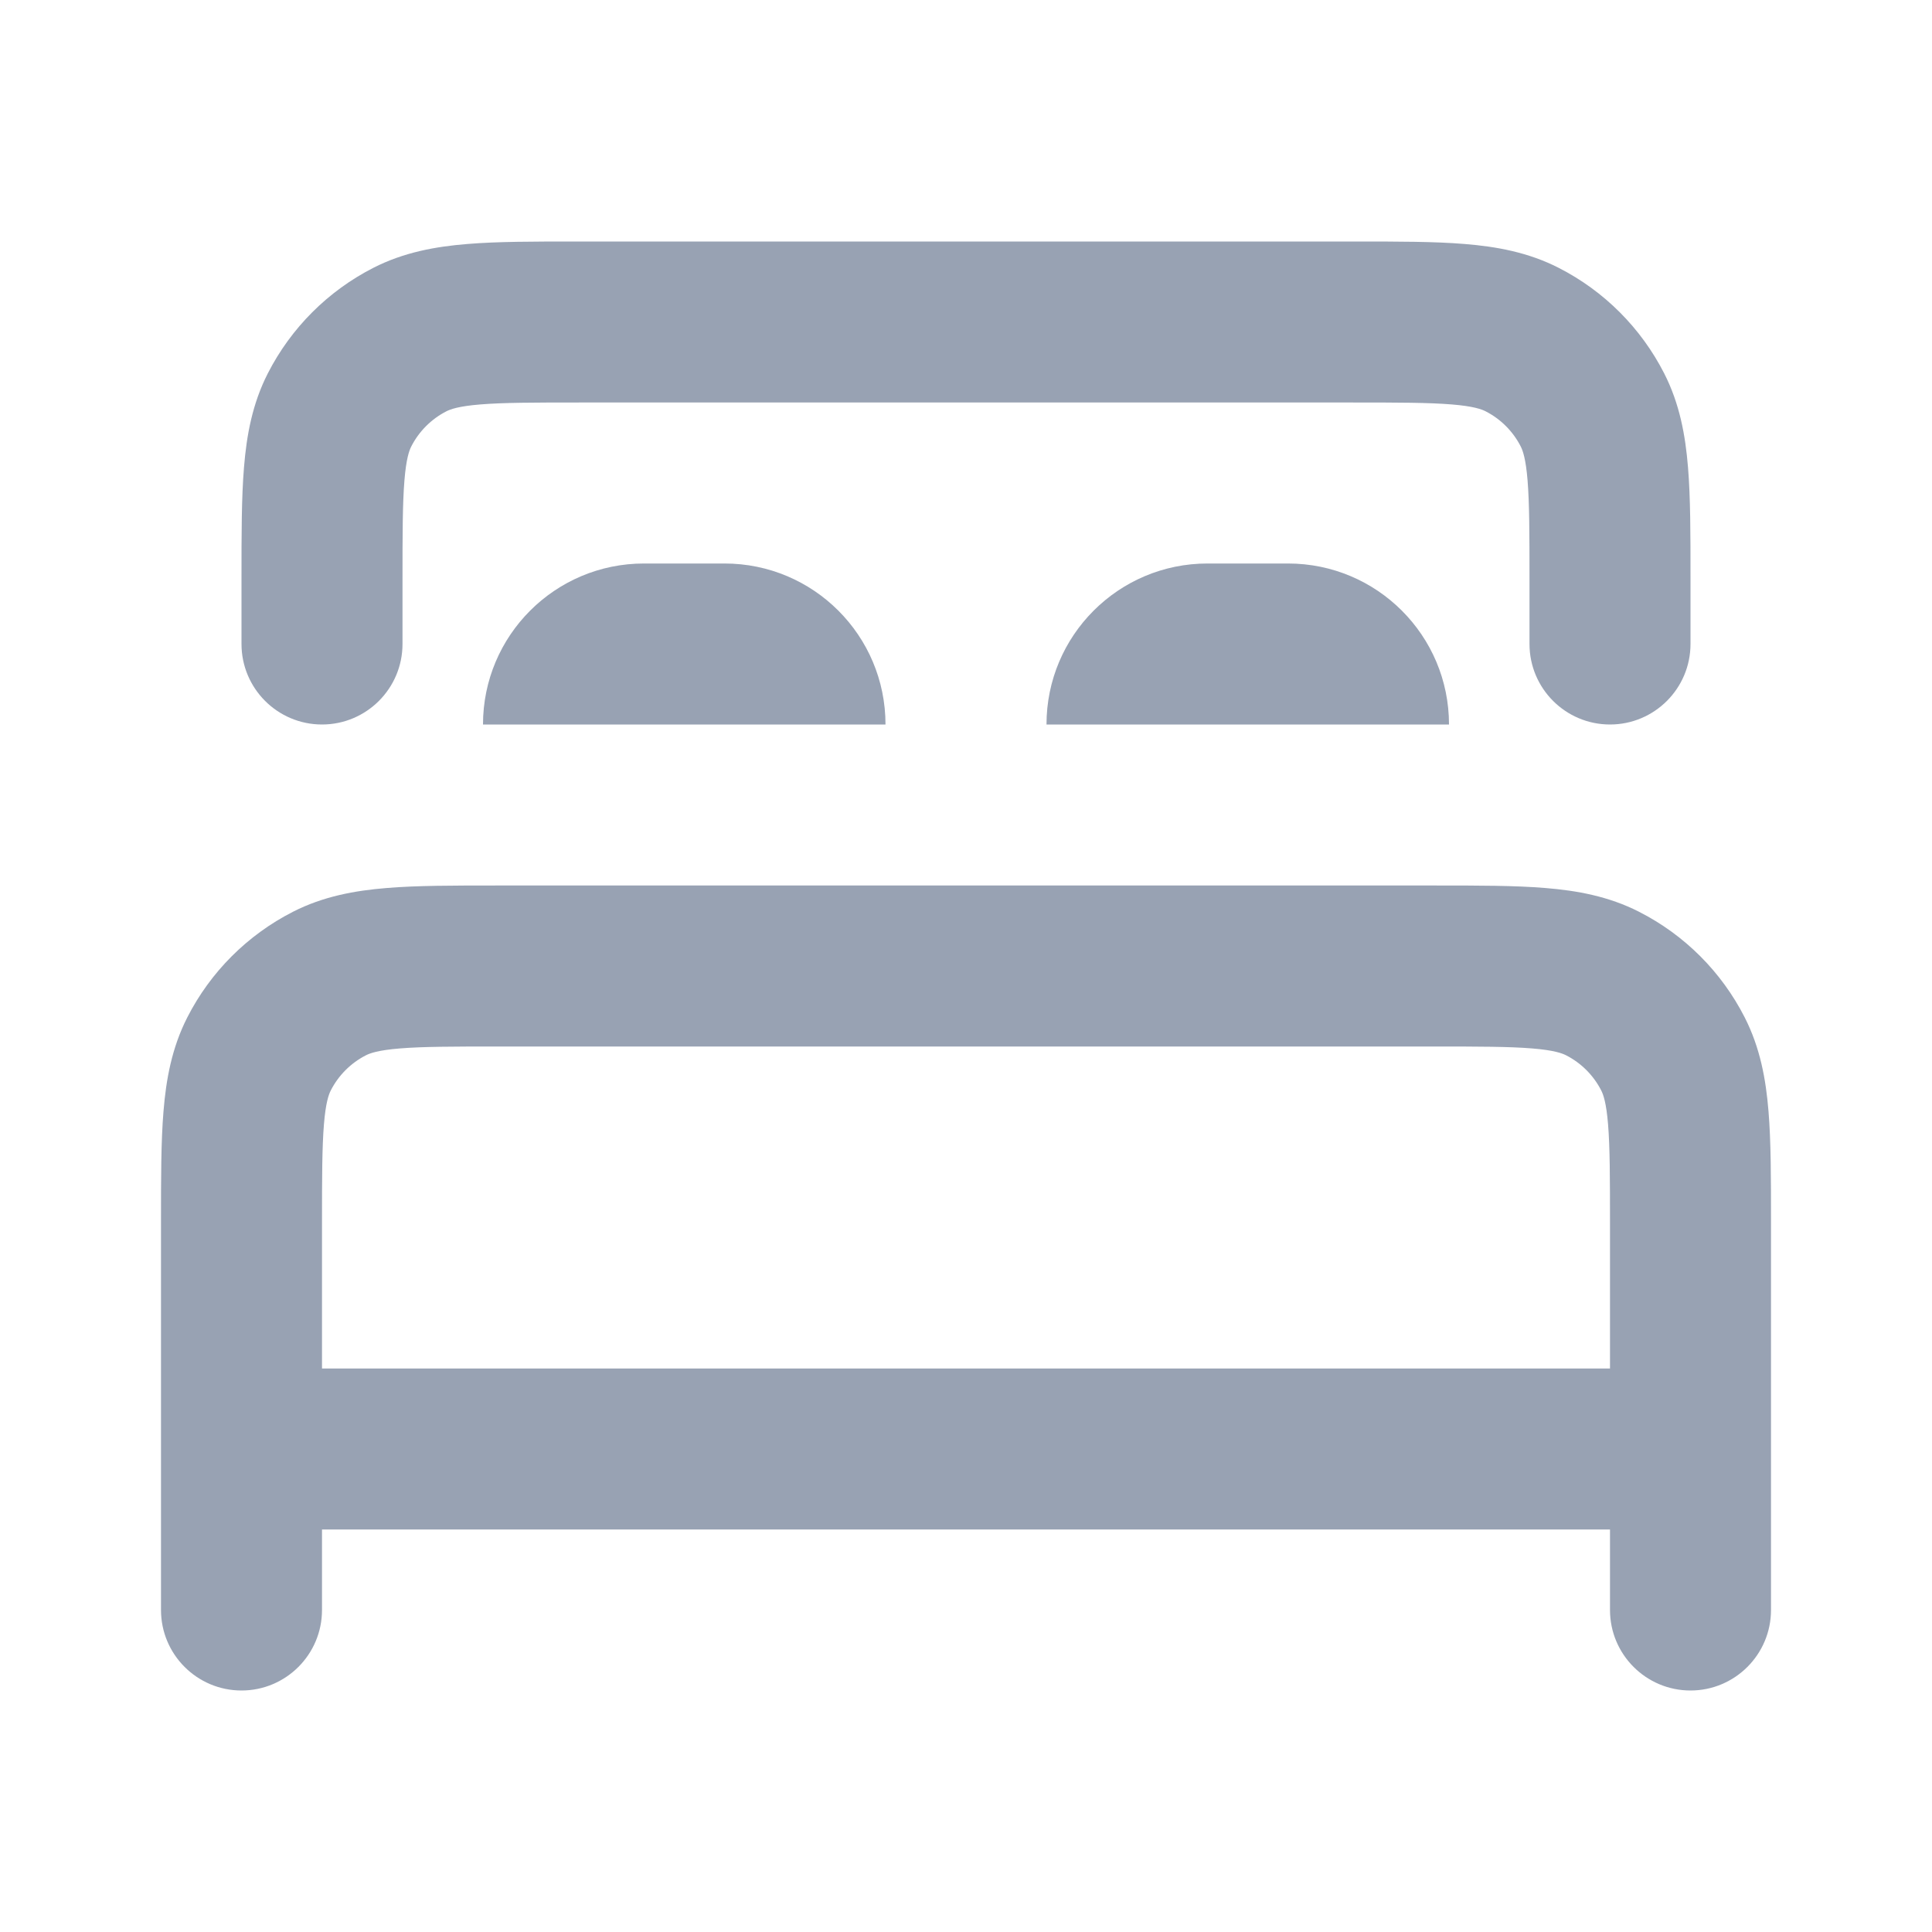 <svg width="24" height="24" viewBox="0 0 24 24" fill="none" xmlns="http://www.w3.org/2000/svg">
<path fill-rule="evenodd" clip-rule="evenodd" d="M6.161 11H17.838C18.366 11 18.82 11 19.195 11.031C19.59 11.063 19.984 11.134 20.362 11.327C20.927 11.615 21.385 12.073 21.673 12.638C21.866 13.016 21.937 13.41 21.969 13.805C22 14.18 22 14.634 22 15.161V20C22 20.552 21.552 21 21 21C20.448 21 20 20.552 20 20V15.2C20 14.623 19.999 14.251 19.976 13.968C19.954 13.696 19.916 13.595 19.891 13.546C19.795 13.358 19.642 13.205 19.454 13.109C19.404 13.084 19.304 13.046 19.032 13.024C18.749 13.001 18.377 13 17.8 13H6.2C5.623 13 5.251 13.001 4.968 13.024C4.696 13.046 4.595 13.084 4.546 13.109C4.358 13.205 4.205 13.358 4.109 13.546C4.084 13.595 4.046 13.696 4.024 13.968C4.001 14.251 4 14.623 4 15.2V20C4 20.552 3.552 21 3 21C2.448 21 2 20.552 2 20L2 15.162C2 14.634 2 14.18 2.031 13.805C2.063 13.41 2.134 13.016 2.327 12.638C2.615 12.073 3.074 11.615 3.638 11.327C4.016 11.134 4.41 11.063 4.805 11.031C5.18 11 5.634 11 6.161 11Z" fill="#98A2B3"/>
<path fill-rule="evenodd" clip-rule="evenodd" d="M21 19H3V17H21V19Z" fill="#98A2B3"/>
<path fill-rule="evenodd" clip-rule="evenodd" d="M7.161 3H16.838C17.366 3 17.82 3 18.195 3.031C18.59 3.063 18.984 3.134 19.362 3.327C19.927 3.615 20.385 4.074 20.673 4.638C20.866 5.016 20.937 5.41 20.969 5.805C21 6.18 21 6.634 21 7.161V8C21 8.552 20.552 9 20 9C19.448 9 19 8.552 19 8V7.2C19 6.623 18.999 6.251 18.976 5.968C18.954 5.696 18.916 5.595 18.891 5.546C18.795 5.358 18.642 5.205 18.454 5.109C18.404 5.084 18.304 5.046 18.032 5.024C17.749 5.001 17.377 5 16.8 5H7.2C6.623 5 6.251 5.001 5.968 5.024C5.696 5.046 5.595 5.084 5.546 5.109C5.358 5.205 5.205 5.358 5.109 5.546C5.084 5.595 5.046 5.696 5.024 5.968C5.001 6.251 5 6.623 5 7.2V8C5 8.552 4.552 9 4 9C3.448 9 3 8.552 3 8L3 7.161C3 6.634 3 6.18 3.031 5.805C3.063 5.41 3.134 5.016 3.327 4.638C3.615 4.074 4.074 3.615 4.638 3.327C5.016 3.134 5.41 3.063 5.805 3.031C6.18 3 6.634 3 7.161 3Z" fill="#98A2B3"/>
<path d="M9 7H8C6.895 7 6 7.895 6 9H11C11 7.895 10.105 7 9 7Z" fill="#98A2B3"/>
<path d="M16 7H15C13.895 7 13 7.895 13 9H18C18 7.895 17.105 7 16 7Z" fill="#98A2B3"/>
</svg>
